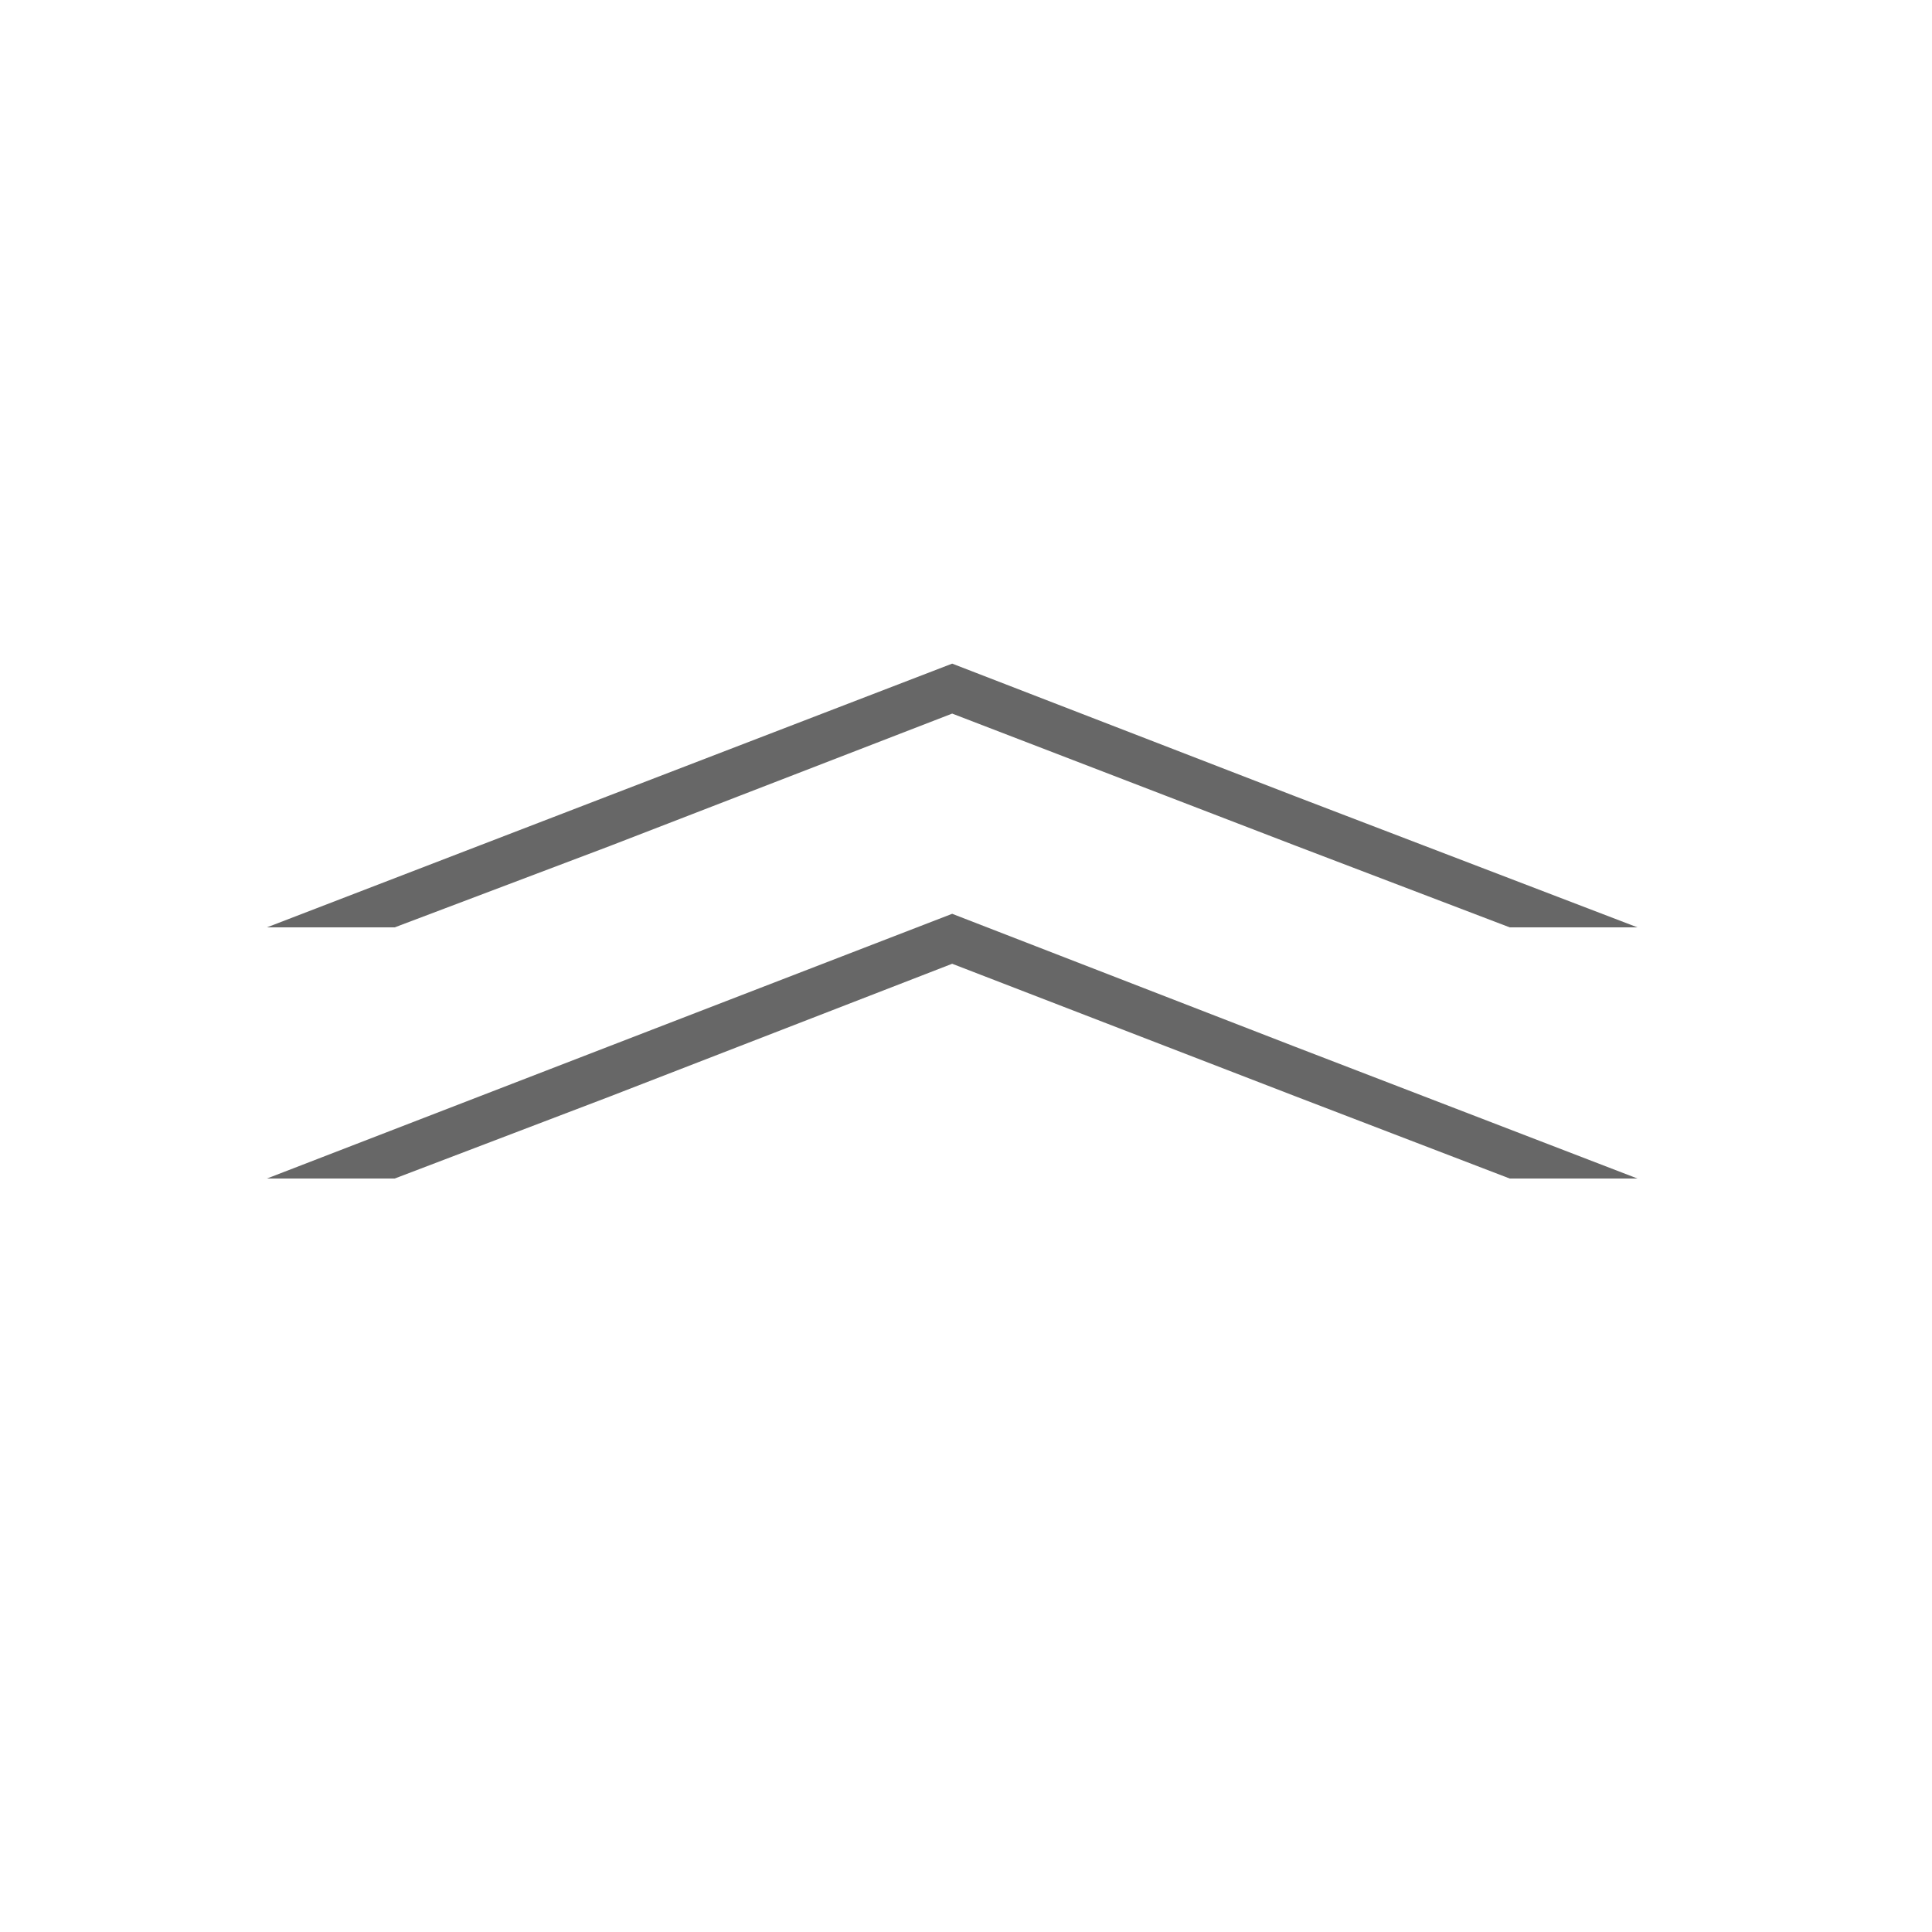 <svg version="1.1" id="Layer_1" xmlns="http://www.w3.org/2000/svg" xmlns:xlink="http://www.w3.org/1999/xlink" x="0px" y="0px"
	 width="40px" height="40px" viewBox="0 0 100 100" enable-background="new 0 0 100 100" xml:space="preserve">
<polygon fill="#676767" points="31.552,43.794 49.284,36.935 67.02,43.758 78.143,48 84.755,48 67.02,41.208 49.284,34.349 
	31.552,41.172 13.816,48 20.431,48 "/>
<polygon fill="#676767" points="31.552,56.76 49.284,49.884 67.02,56.733 78.143,61 84.755,61 67.02,54.174 49.284,47.298 
	31.552,54.146 13.816,61 20.431,61 "/>
</svg>
